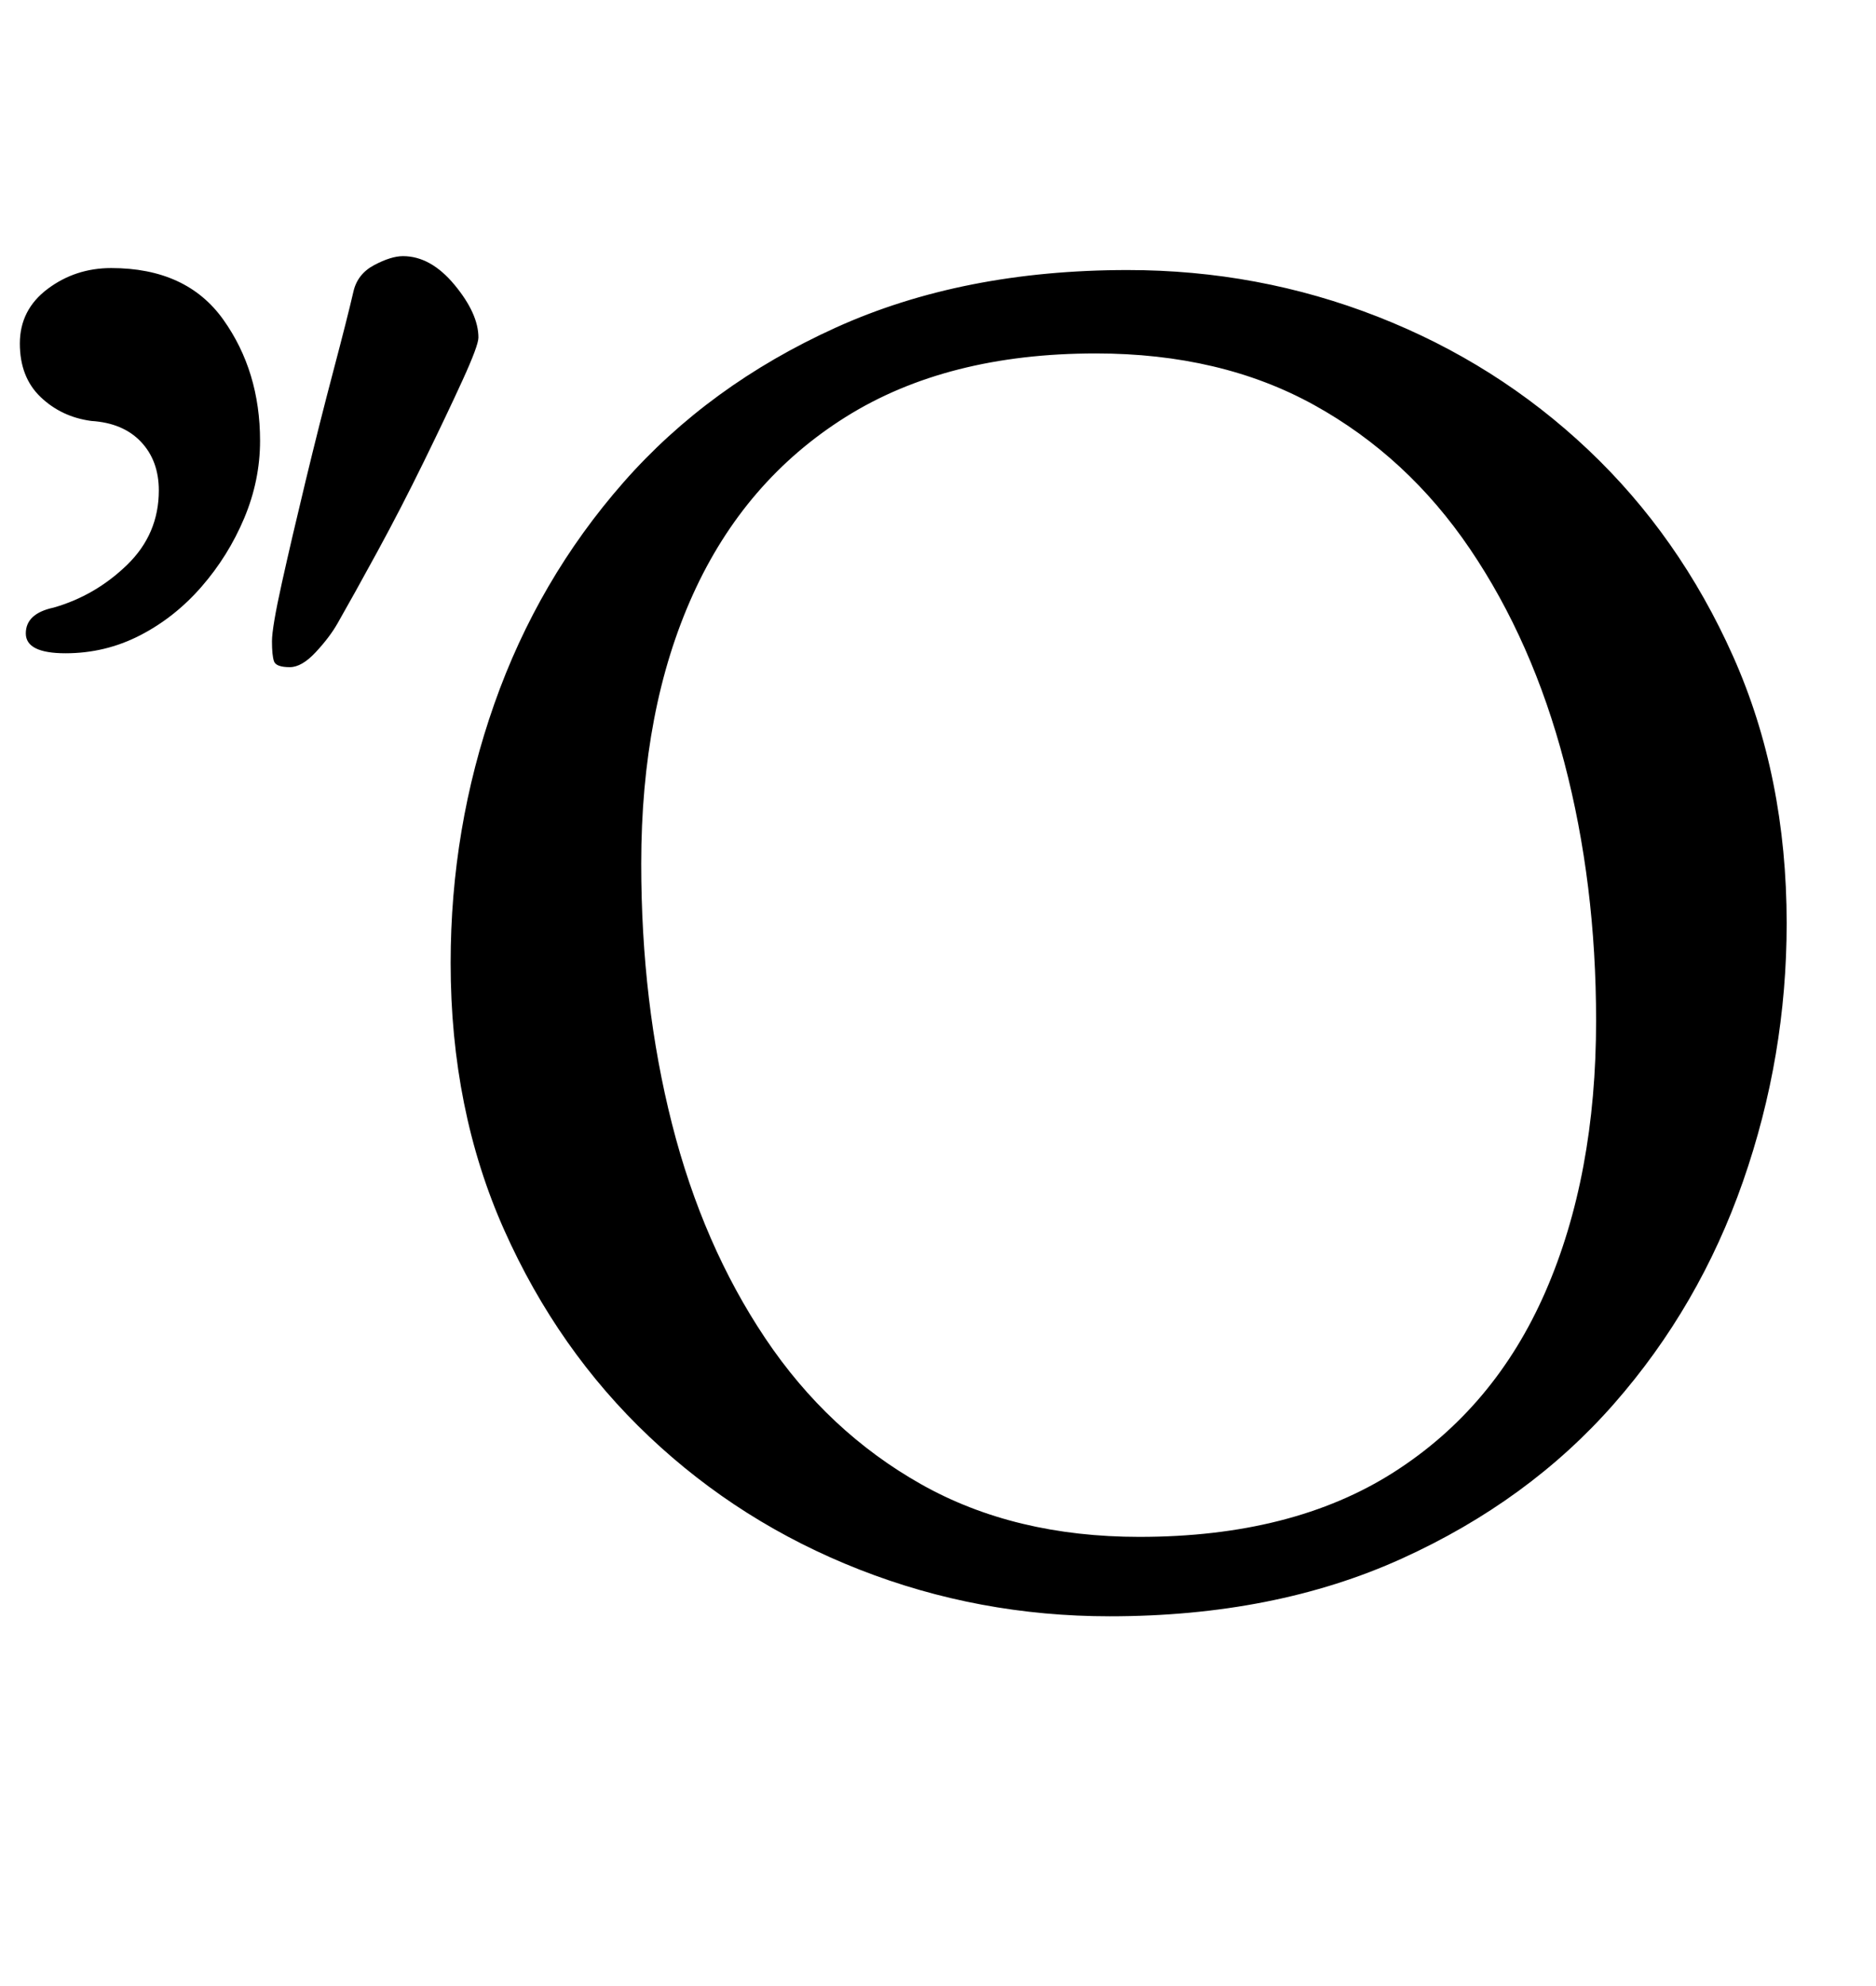 <?xml version="1.0" standalone="no"?>
<!DOCTYPE svg PUBLIC "-//W3C//DTD SVG 1.1//EN" "http://www.w3.org/Graphics/SVG/1.1/DTD/svg11.dtd" >
<svg xmlns="http://www.w3.org/2000/svg" xmlns:xlink="http://www.w3.org/1999/xlink" version="1.1" viewBox="-25 0 945 1000">
  <g transform="matrix(1 0 0 -1 0 800)">
   <path fill="currentColor"
d="M534 -14q-66 0 -126 23.5t-106 67t-73 104t-27 134.5q0 68 22 130.5t65 111.5t107 78t147 29q66 0 126 -23.5t106 -67t73 -104t27 -134.5q0 -67 -22 -130t-65 -112t-107 -78t-147 -29zM549 26q77 0 128 32.5t76.5 91t25.5 136.5q0 69 -16 130t-47.5 107.5t-78.5 72.5
t-110 26q-75 0 -126 -32t-77 -89.5t-26 -135.5q0 -70 15.5 -131t47 -108t78.5 -73.5t110 -26.5zM121 464q-7 0 -8 3t-1 10t5 29.5t12 51.5t14 55.5t10 39.5q2 9 10.5 13.5t14.5 4.5q14 0 26 -14.5t12 -26.5q0 -4 -8 -21.5t-19.5 -41t-23.5 -45.5t-20 -36q-4 -7 -11 -14.5
t-13 -7.5zM8 471q-20 0 -20 10t14 13q21 6 37 21.5t16 37.5q0 15 -9 24.5t-25 10.5q-15 2 -25.5 12t-10.5 27t14 27.5t32 10.5q38 0 56.5 -26t18.5 -61q0 -20 -8 -39t-21.5 -34.5t-31 -24.5t-37.5 -9z" />
  </g>

</svg>
